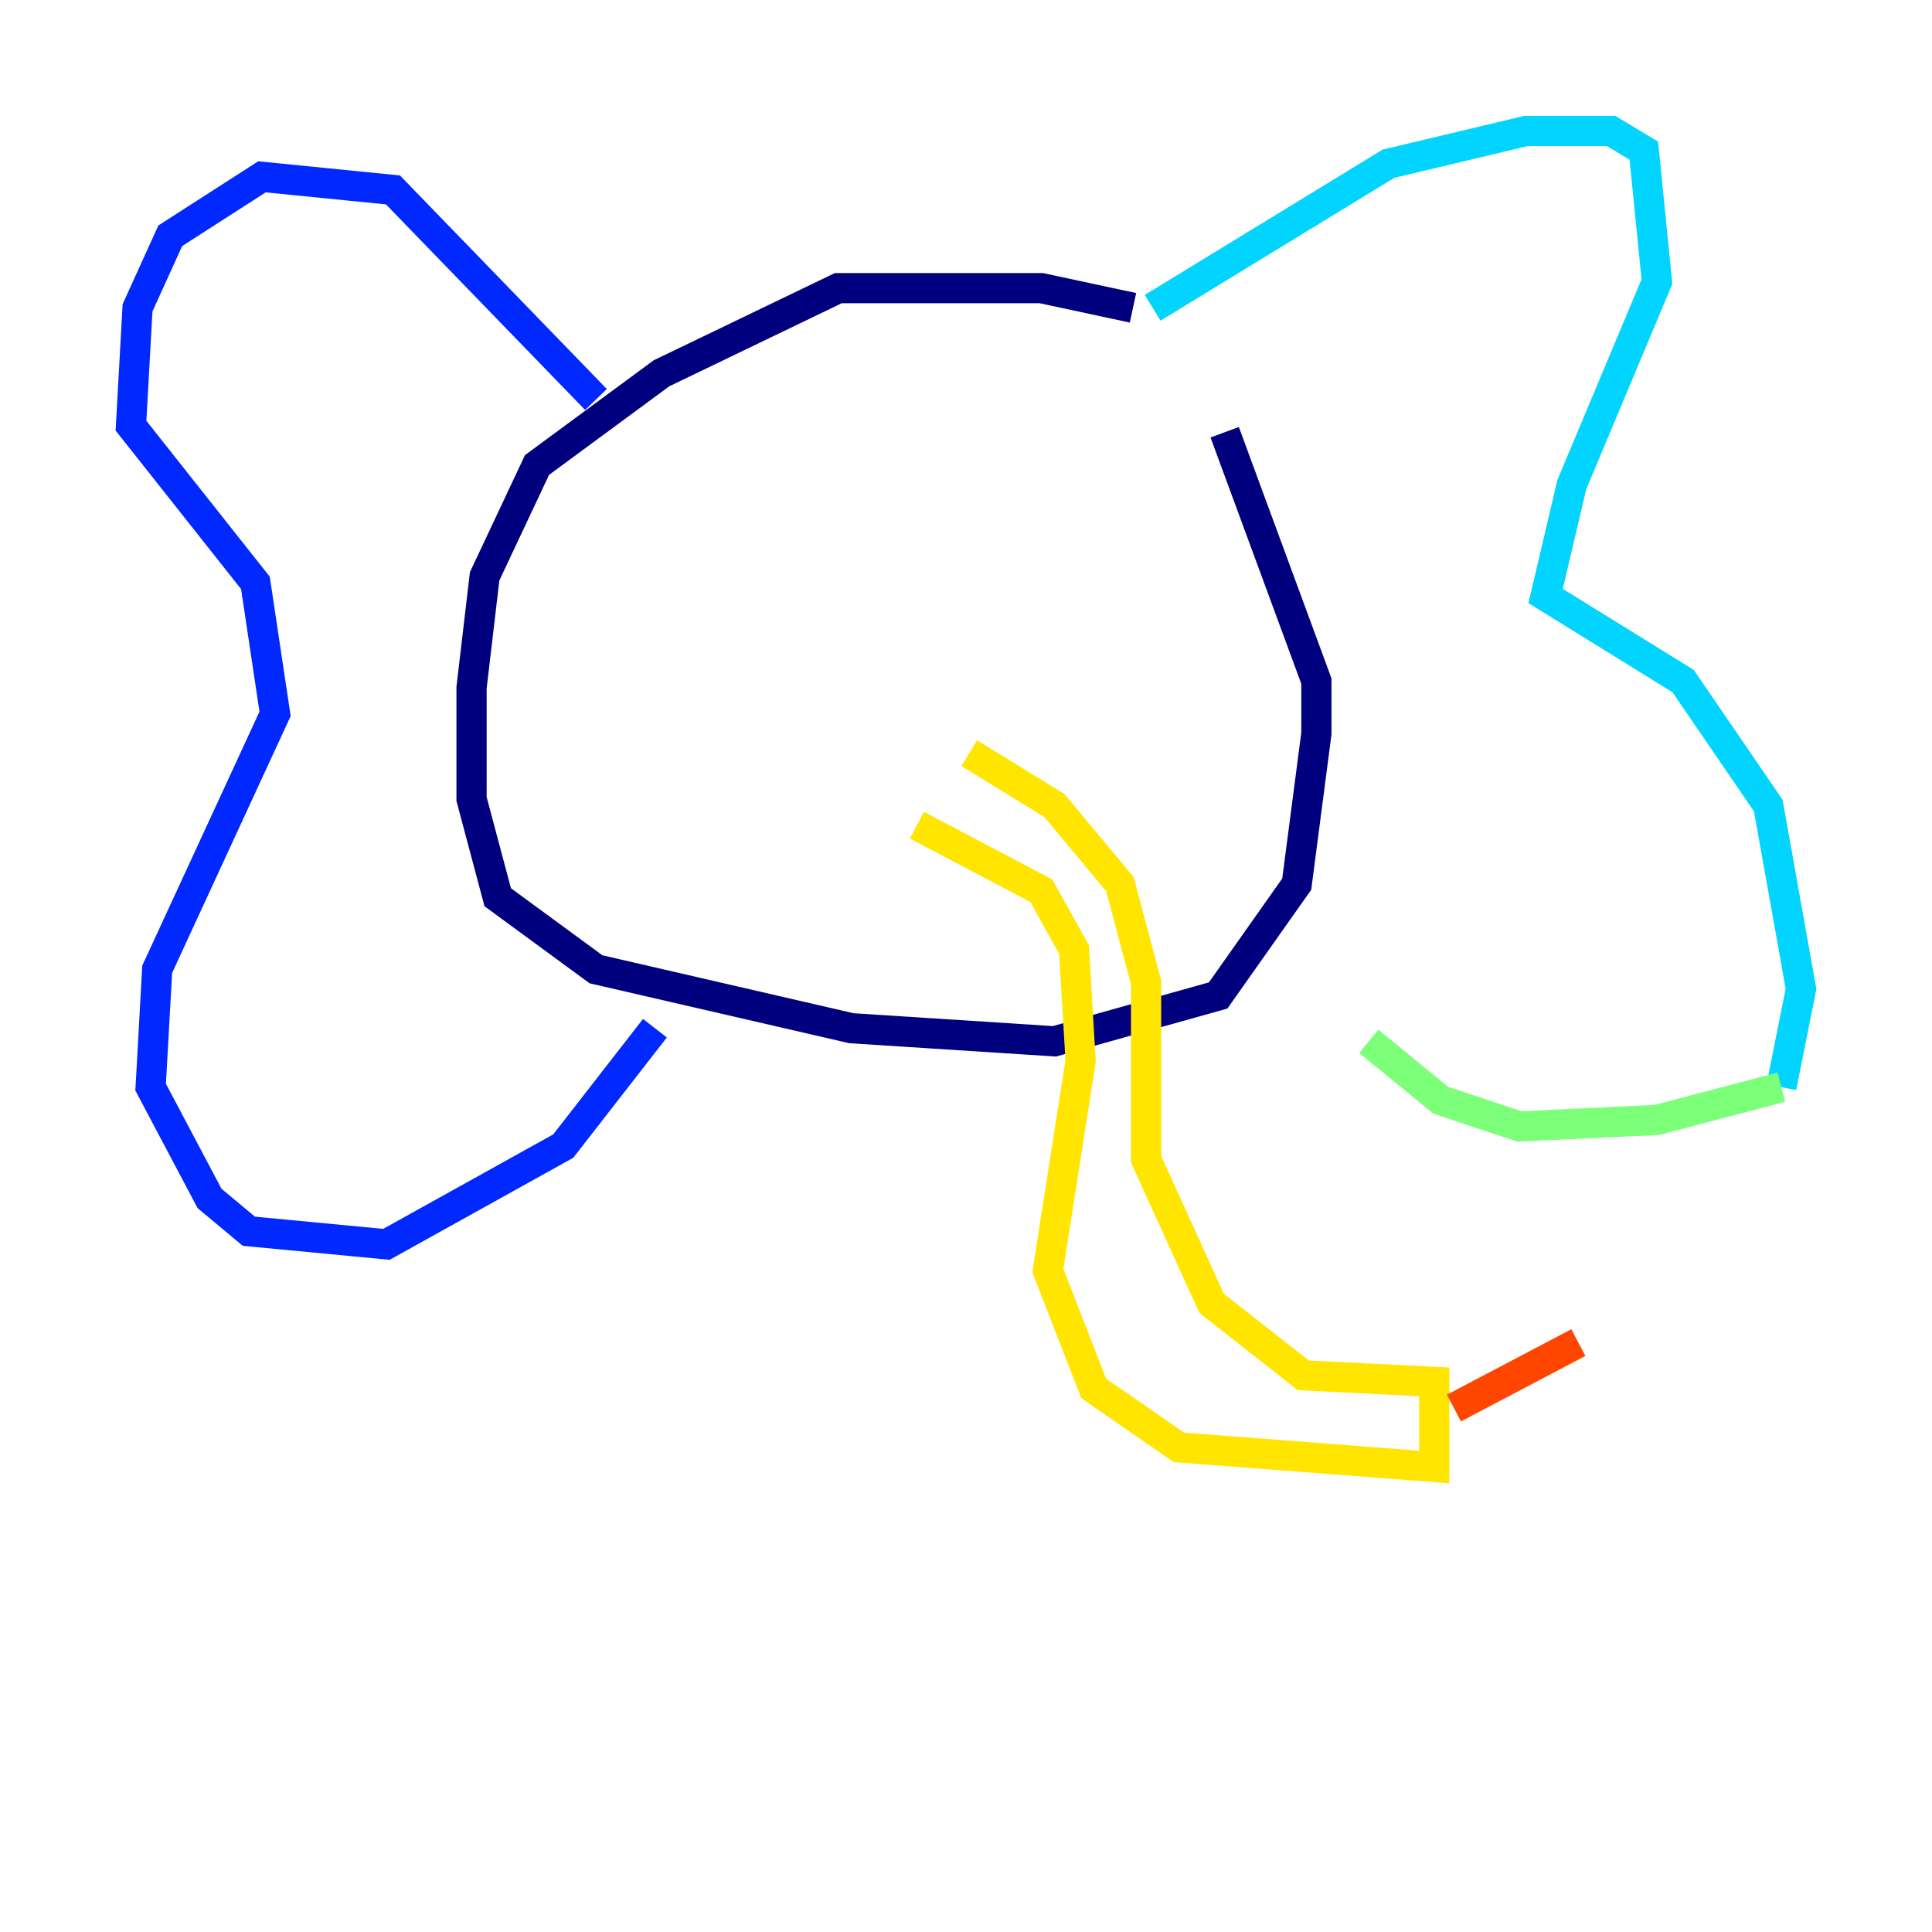 <?xml version="1.0" encoding="utf-8" ?>
<svg baseProfile="tiny" height="128" version="1.2" viewBox="0,0,128,128" width="128" xmlns="http://www.w3.org/2000/svg" xmlns:ev="http://www.w3.org/2001/xml-events" xmlns:xlink="http://www.w3.org/1999/xlink"><defs /><polyline fill="none" points="75.064,20.393 68.99,19.091 55.539,19.091 43.824,24.732 35.58,30.807 32.108,38.183 31.241,45.559 31.241,52.936 32.976,59.444 39.485,64.217 56.407,68.122 69.858,68.99 80.705,65.953 85.912,58.576 87.214,48.597 87.214,45.125 81.139,28.637" stroke="#00007f" stroke-width="2" /><polyline fill="none" points="39.485,26.468 26.034,12.583 17.356,11.715 11.281,15.62 9.112,20.393 8.678,28.203 16.922,38.617 18.224,47.295 10.414,64.217 9.98,72.027 13.885,79.403 16.488,81.573 25.6,82.441 37.315,75.932 43.39,68.122" stroke="#0028ff" stroke-width="2" /><polyline fill="none" points="76.366,20.393 91.986,10.848 101.098,8.678 106.739,8.678 108.909,9.98 109.776,18.658 104.136,32.108 102.4,39.485 111.512,45.125 117.153,53.37 119.322,65.519 118.02,72.027" stroke="#00d4ff" stroke-width="2" /><polyline fill="none" points="118.02,72.027 109.776,74.197 100.664,74.63 95.458,72.895 90.685,68.99" stroke="#7cff79" stroke-width="2" /><polyline fill="none" points="64.217,49.898 69.858,53.37 74.197,58.576 75.932,65.085 75.932,76.8 80.271,86.346 86.346,91.119 95.024,91.552 95.024,97.193 78.102,95.891 72.461,91.986 69.424,84.176 71.593,70.291 71.159,62.915 68.99,59.01 60.746,54.671" stroke="#ffe500" stroke-width="2" /><polyline fill="none" points="96.325,93.288 104.57,88.949" stroke="#ff4600" stroke-width="2" /><polyline fill="none" points="96.325,95.891 96.325,95.891" stroke="#7f0000" stroke-width="2" /></svg>